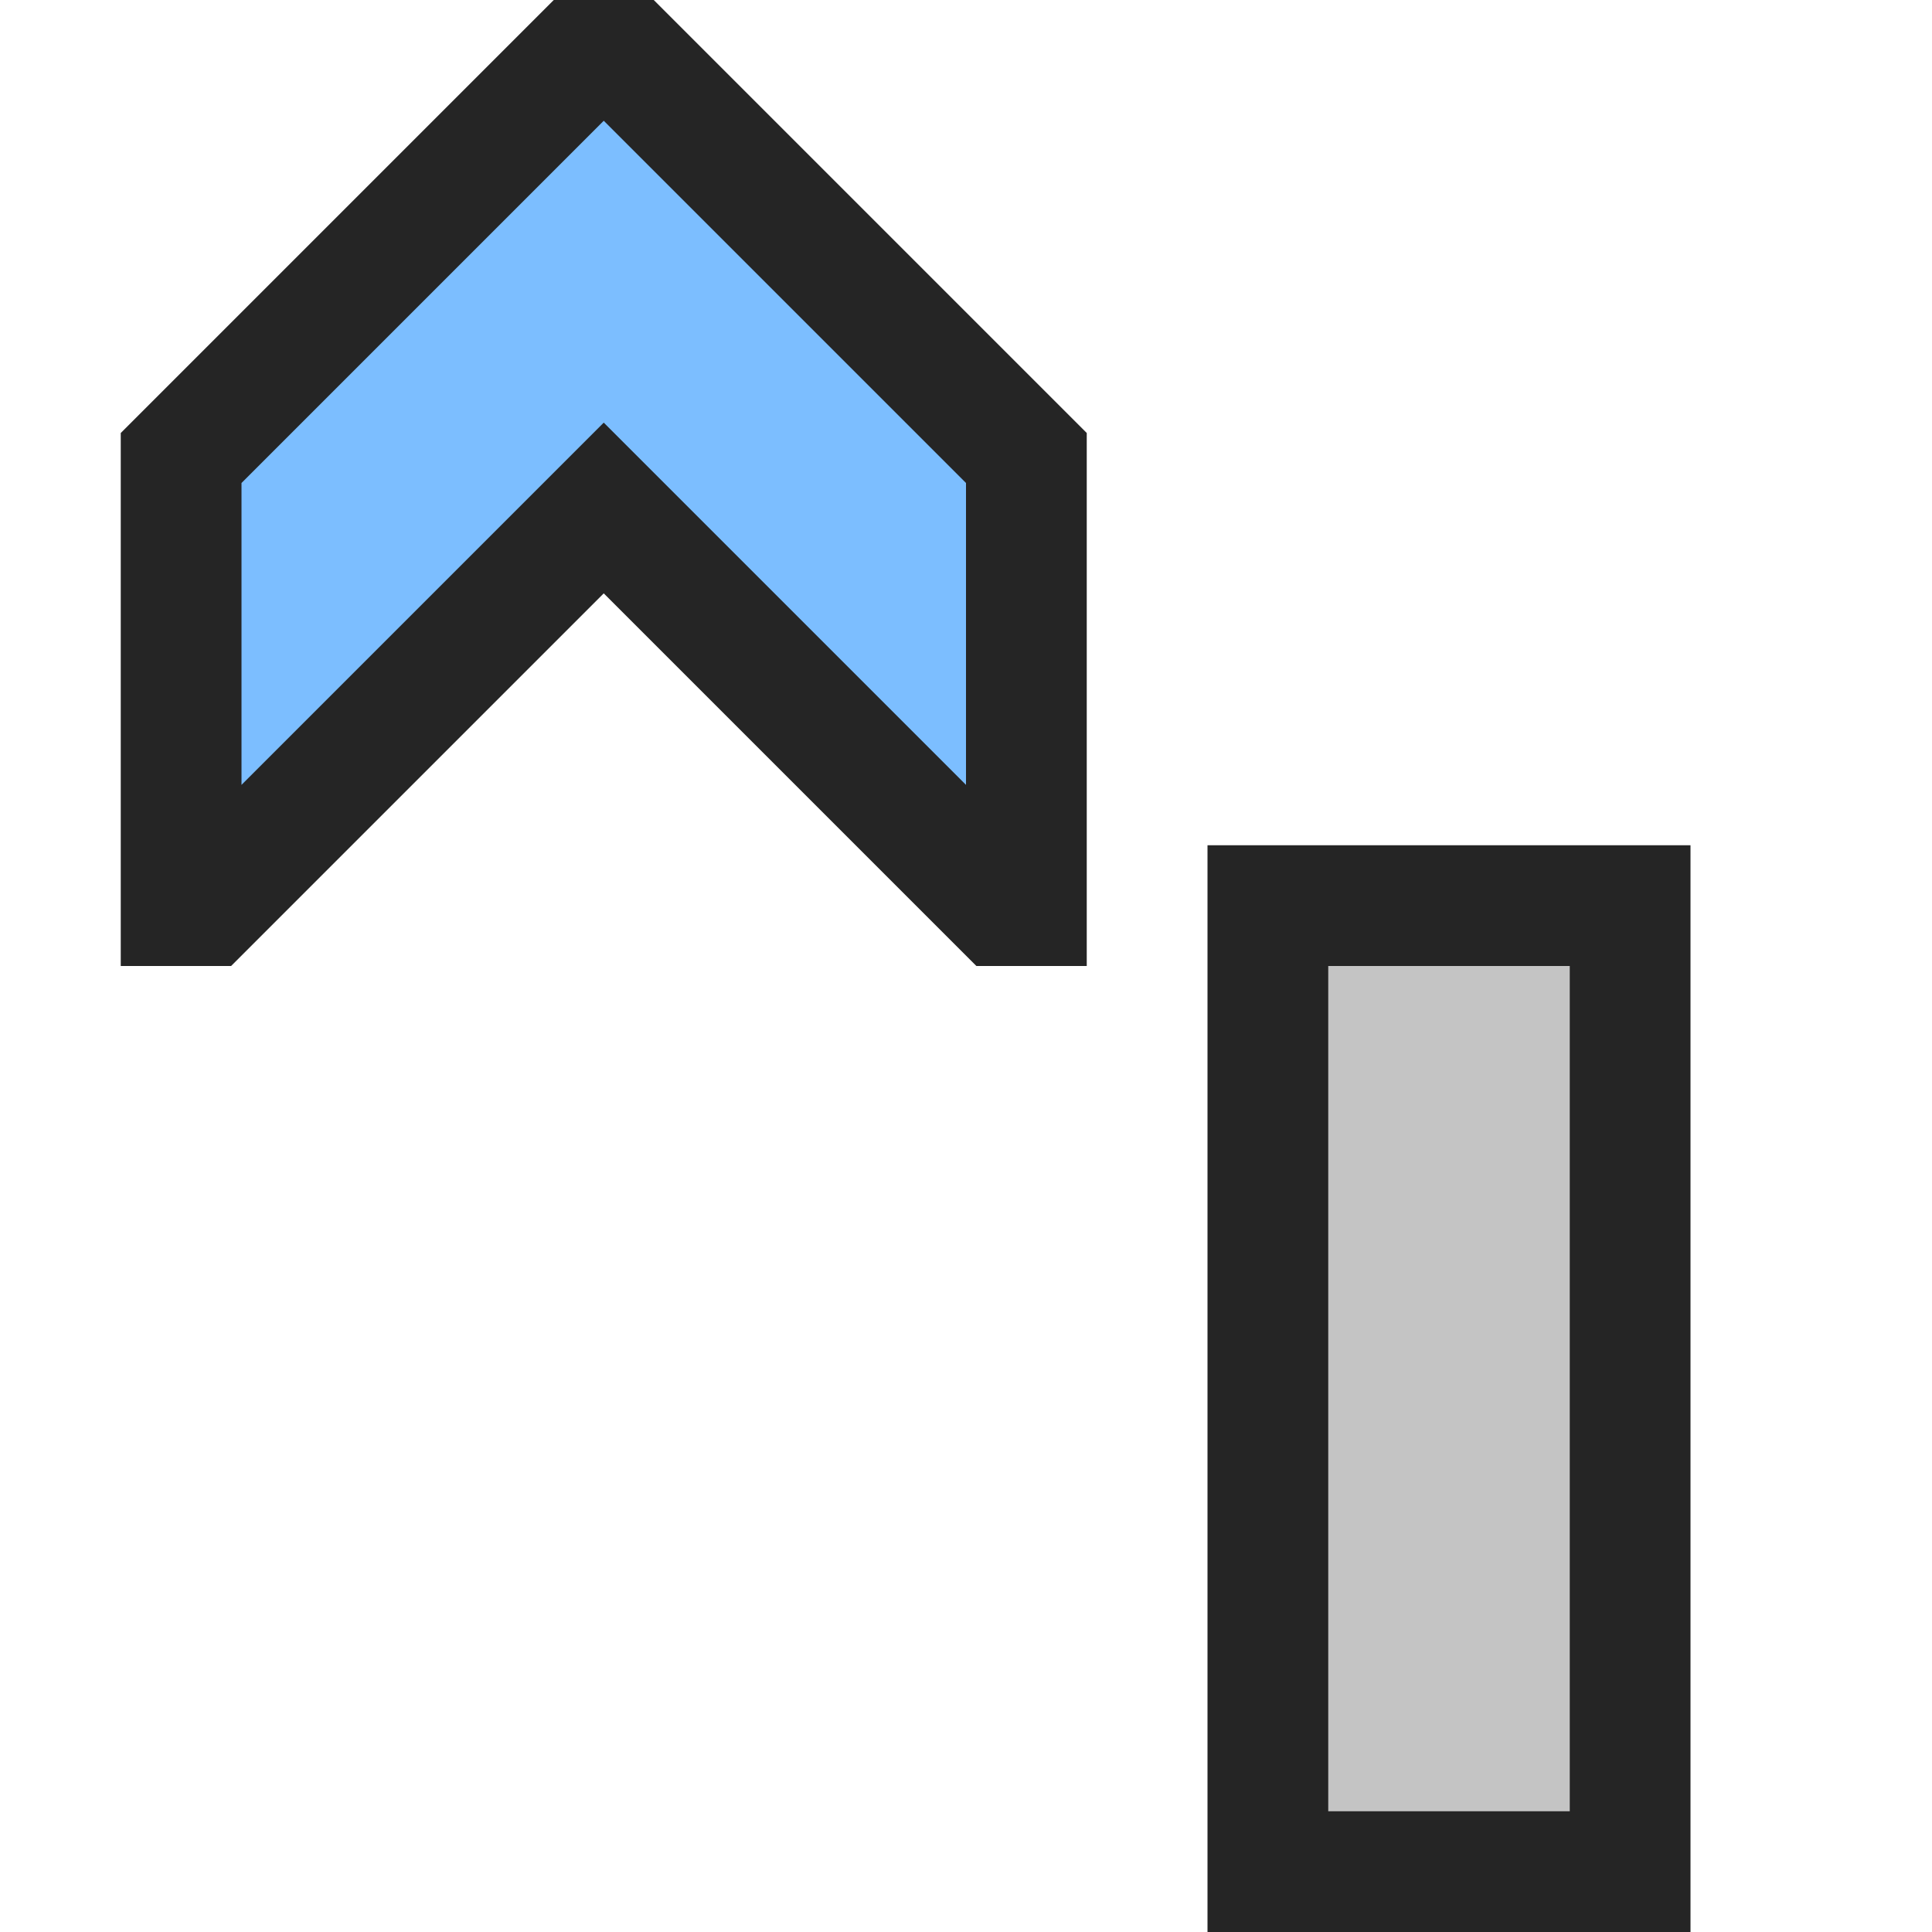 <svg xmlns="http://www.w3.org/2000/svg" width="16" height="16">
  <path fill="#252525" d="M4.586 0 1 3.586 1 8 1.914 8 5 4.914 8.086 8 9 8 9 3.586 5.414 0 4.586 0z"/>
  <path fill="#7cbeff" d="M5 1 2 4 2 6.5 5 3.5 8 6.5 8 4 5 1z"/>
  <path fill="#252525" d="M10 7H14V16H10z"/>
  <path fill="#c4c4c4" d="M11 8H13V15H11z"/>
</svg>

